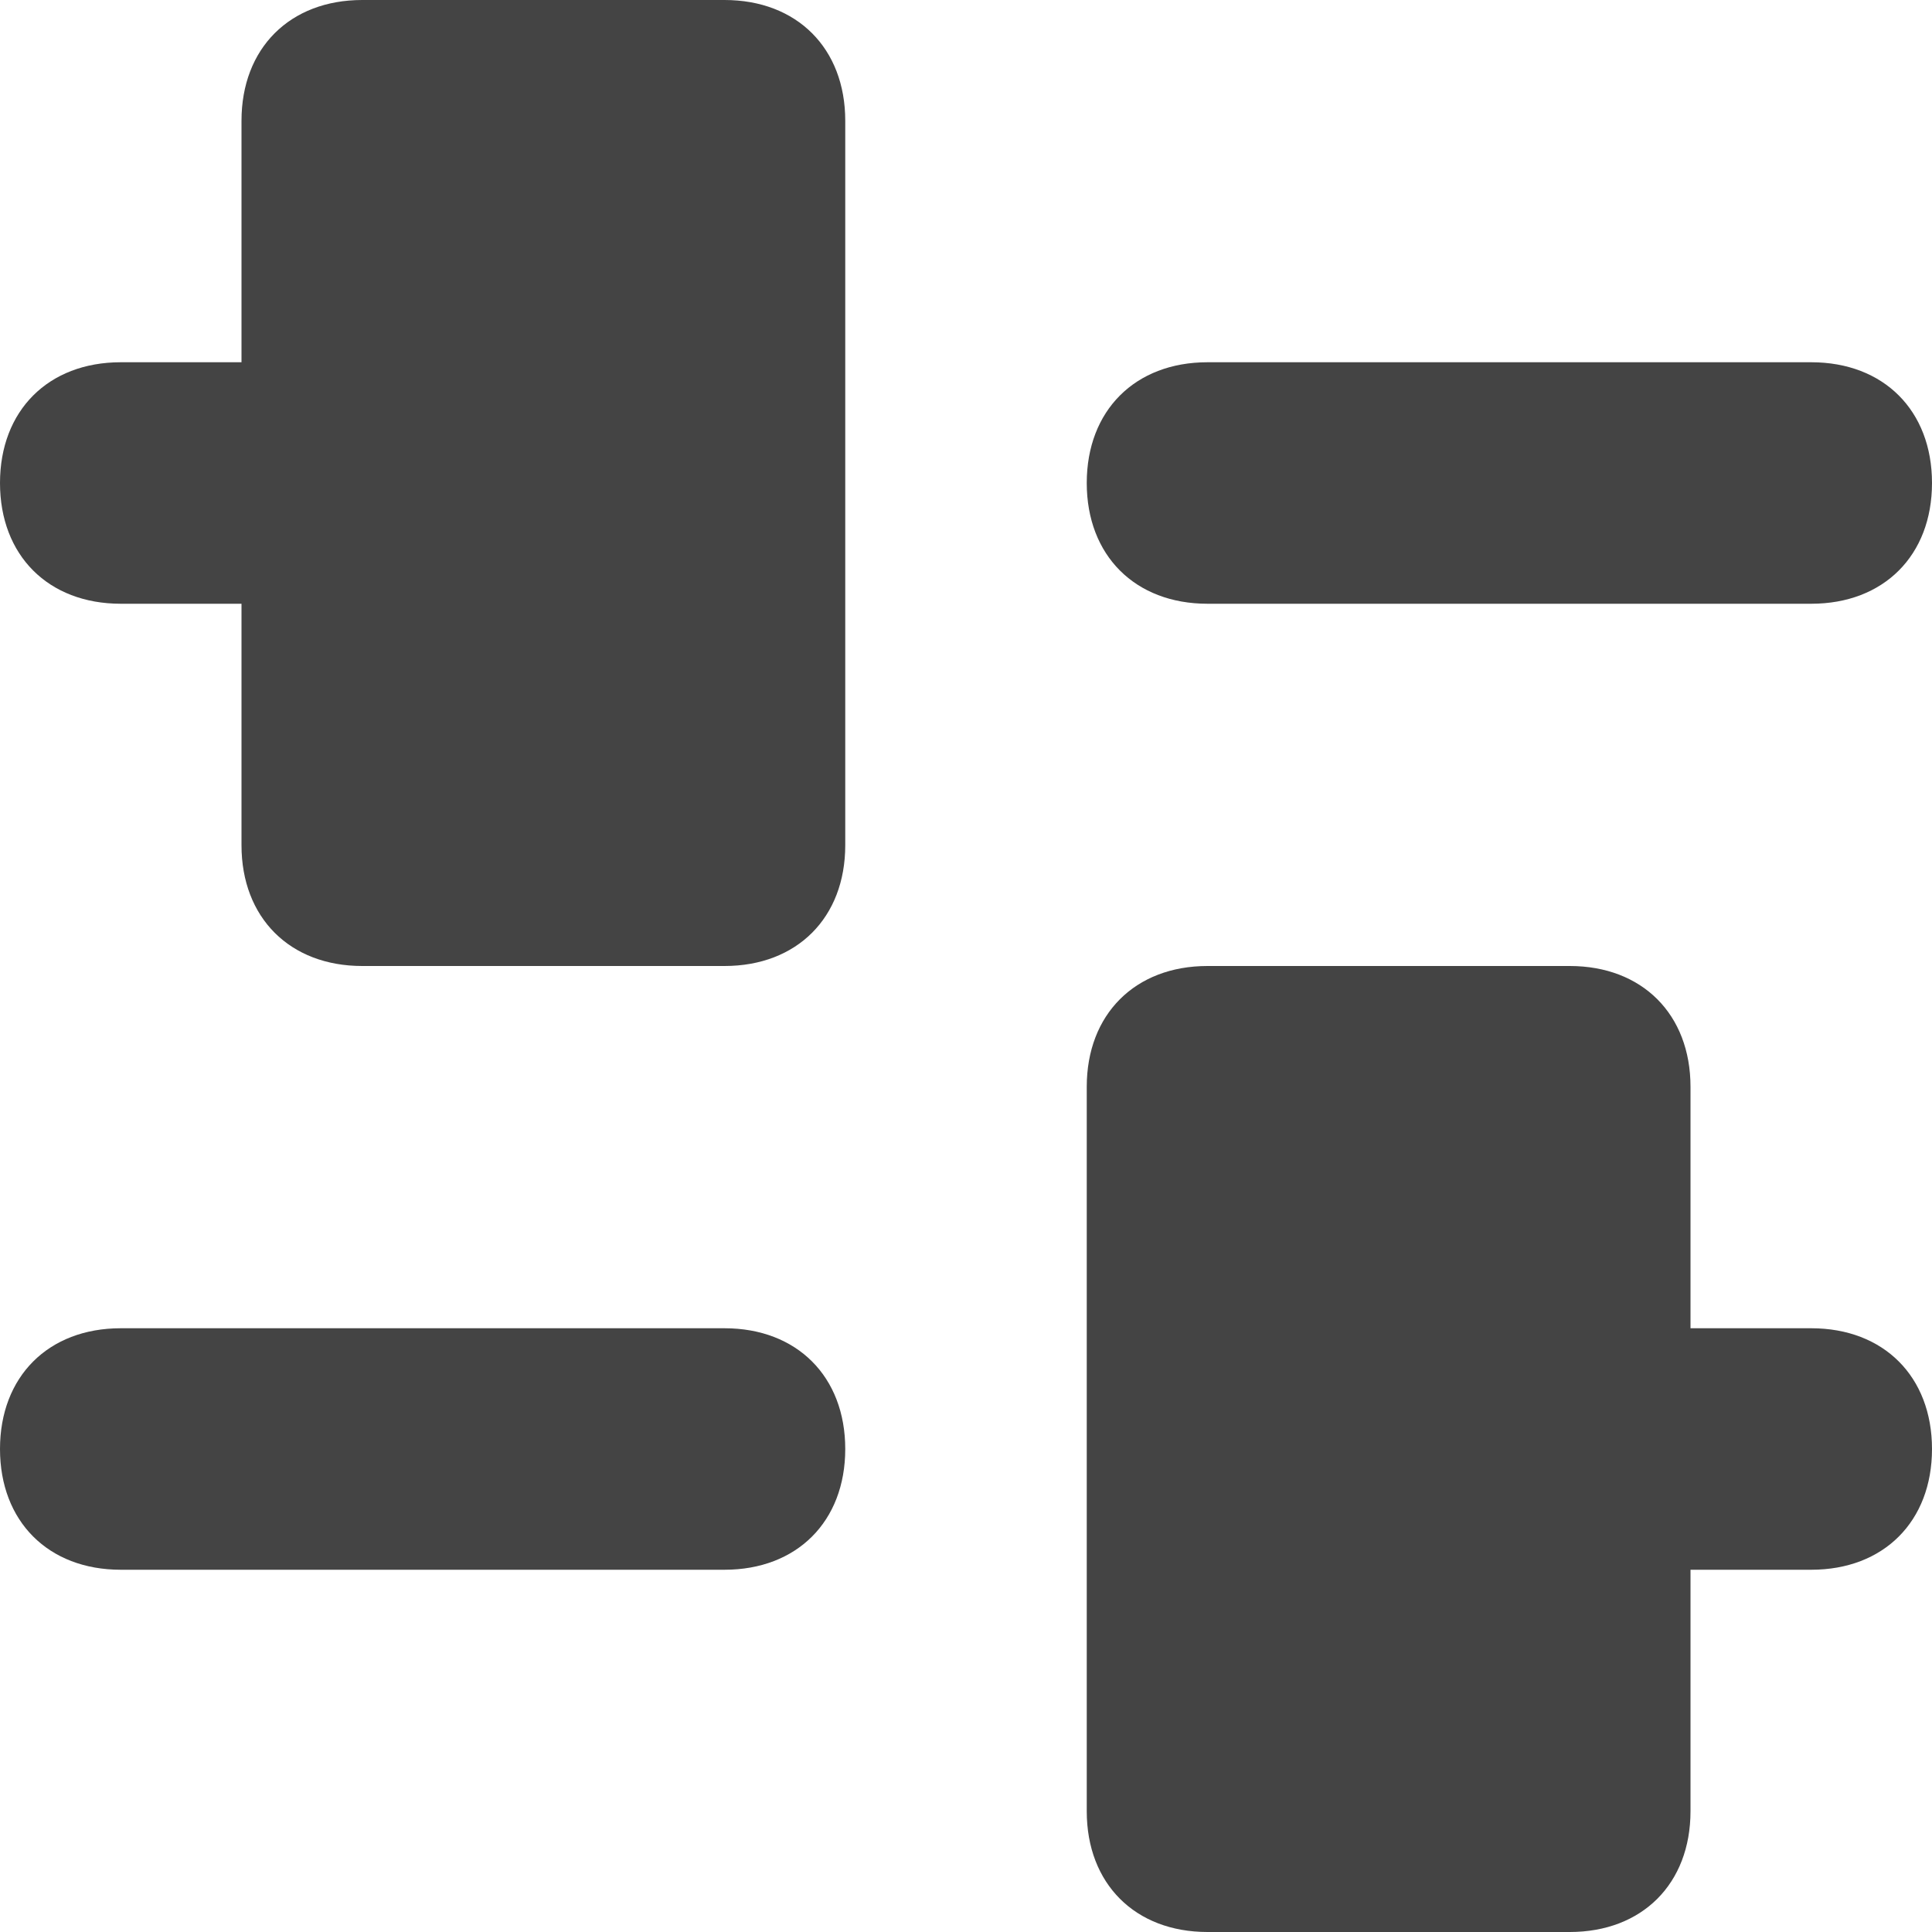 <svg version="1.1" xmlns="http://www.w3.org/2000/svg" xmlns:xlink="http://www.w3.org/1999/xlink" x="0px" y="0px" viewBox="0 0 16 16" xml:space="preserve" width="16" height="16"><g class="nc-icon-wrapper" fill="#444444"><path fill="#444444" d="M15,3h-5C9.4,3,9,3.4,9,4s0.4,1,1,1h5c0.6,0,1-0.4,1-1S15.6,3,15,3z"></path> <path fill="#444444" d="M1,5h1v2c0,0.6,0.4,1,1,1h3c0.6,0,1-0.4,1-1V1c0-0.6-0.4-1-1-1H3C2.4,0,2,0.4,2,1v2H1C0.4,3,0,3.4,0,4 S0.4,5,1,5z"></path> <path data-color="color-2" fill="#444444" d="M1,13h5c0.6,0,1-0.4,1-1s-0.4-1-1-1H1c-0.6,0-1,0.4-1,1S0.4,13,1,13z"></path> <path data-color="color-2" fill="#444444" d="M15,11h-1V9c0-0.6-0.4-1-1-1h-3C9.4,8,9,8.4,9,9v6c0,0.6,0.4,1,1,1h3c0.6,0,1-0.4,1-1v-2h1 c0.6,0,1-0.4,1-1S15.6,11,15,11z"></path></g></svg>